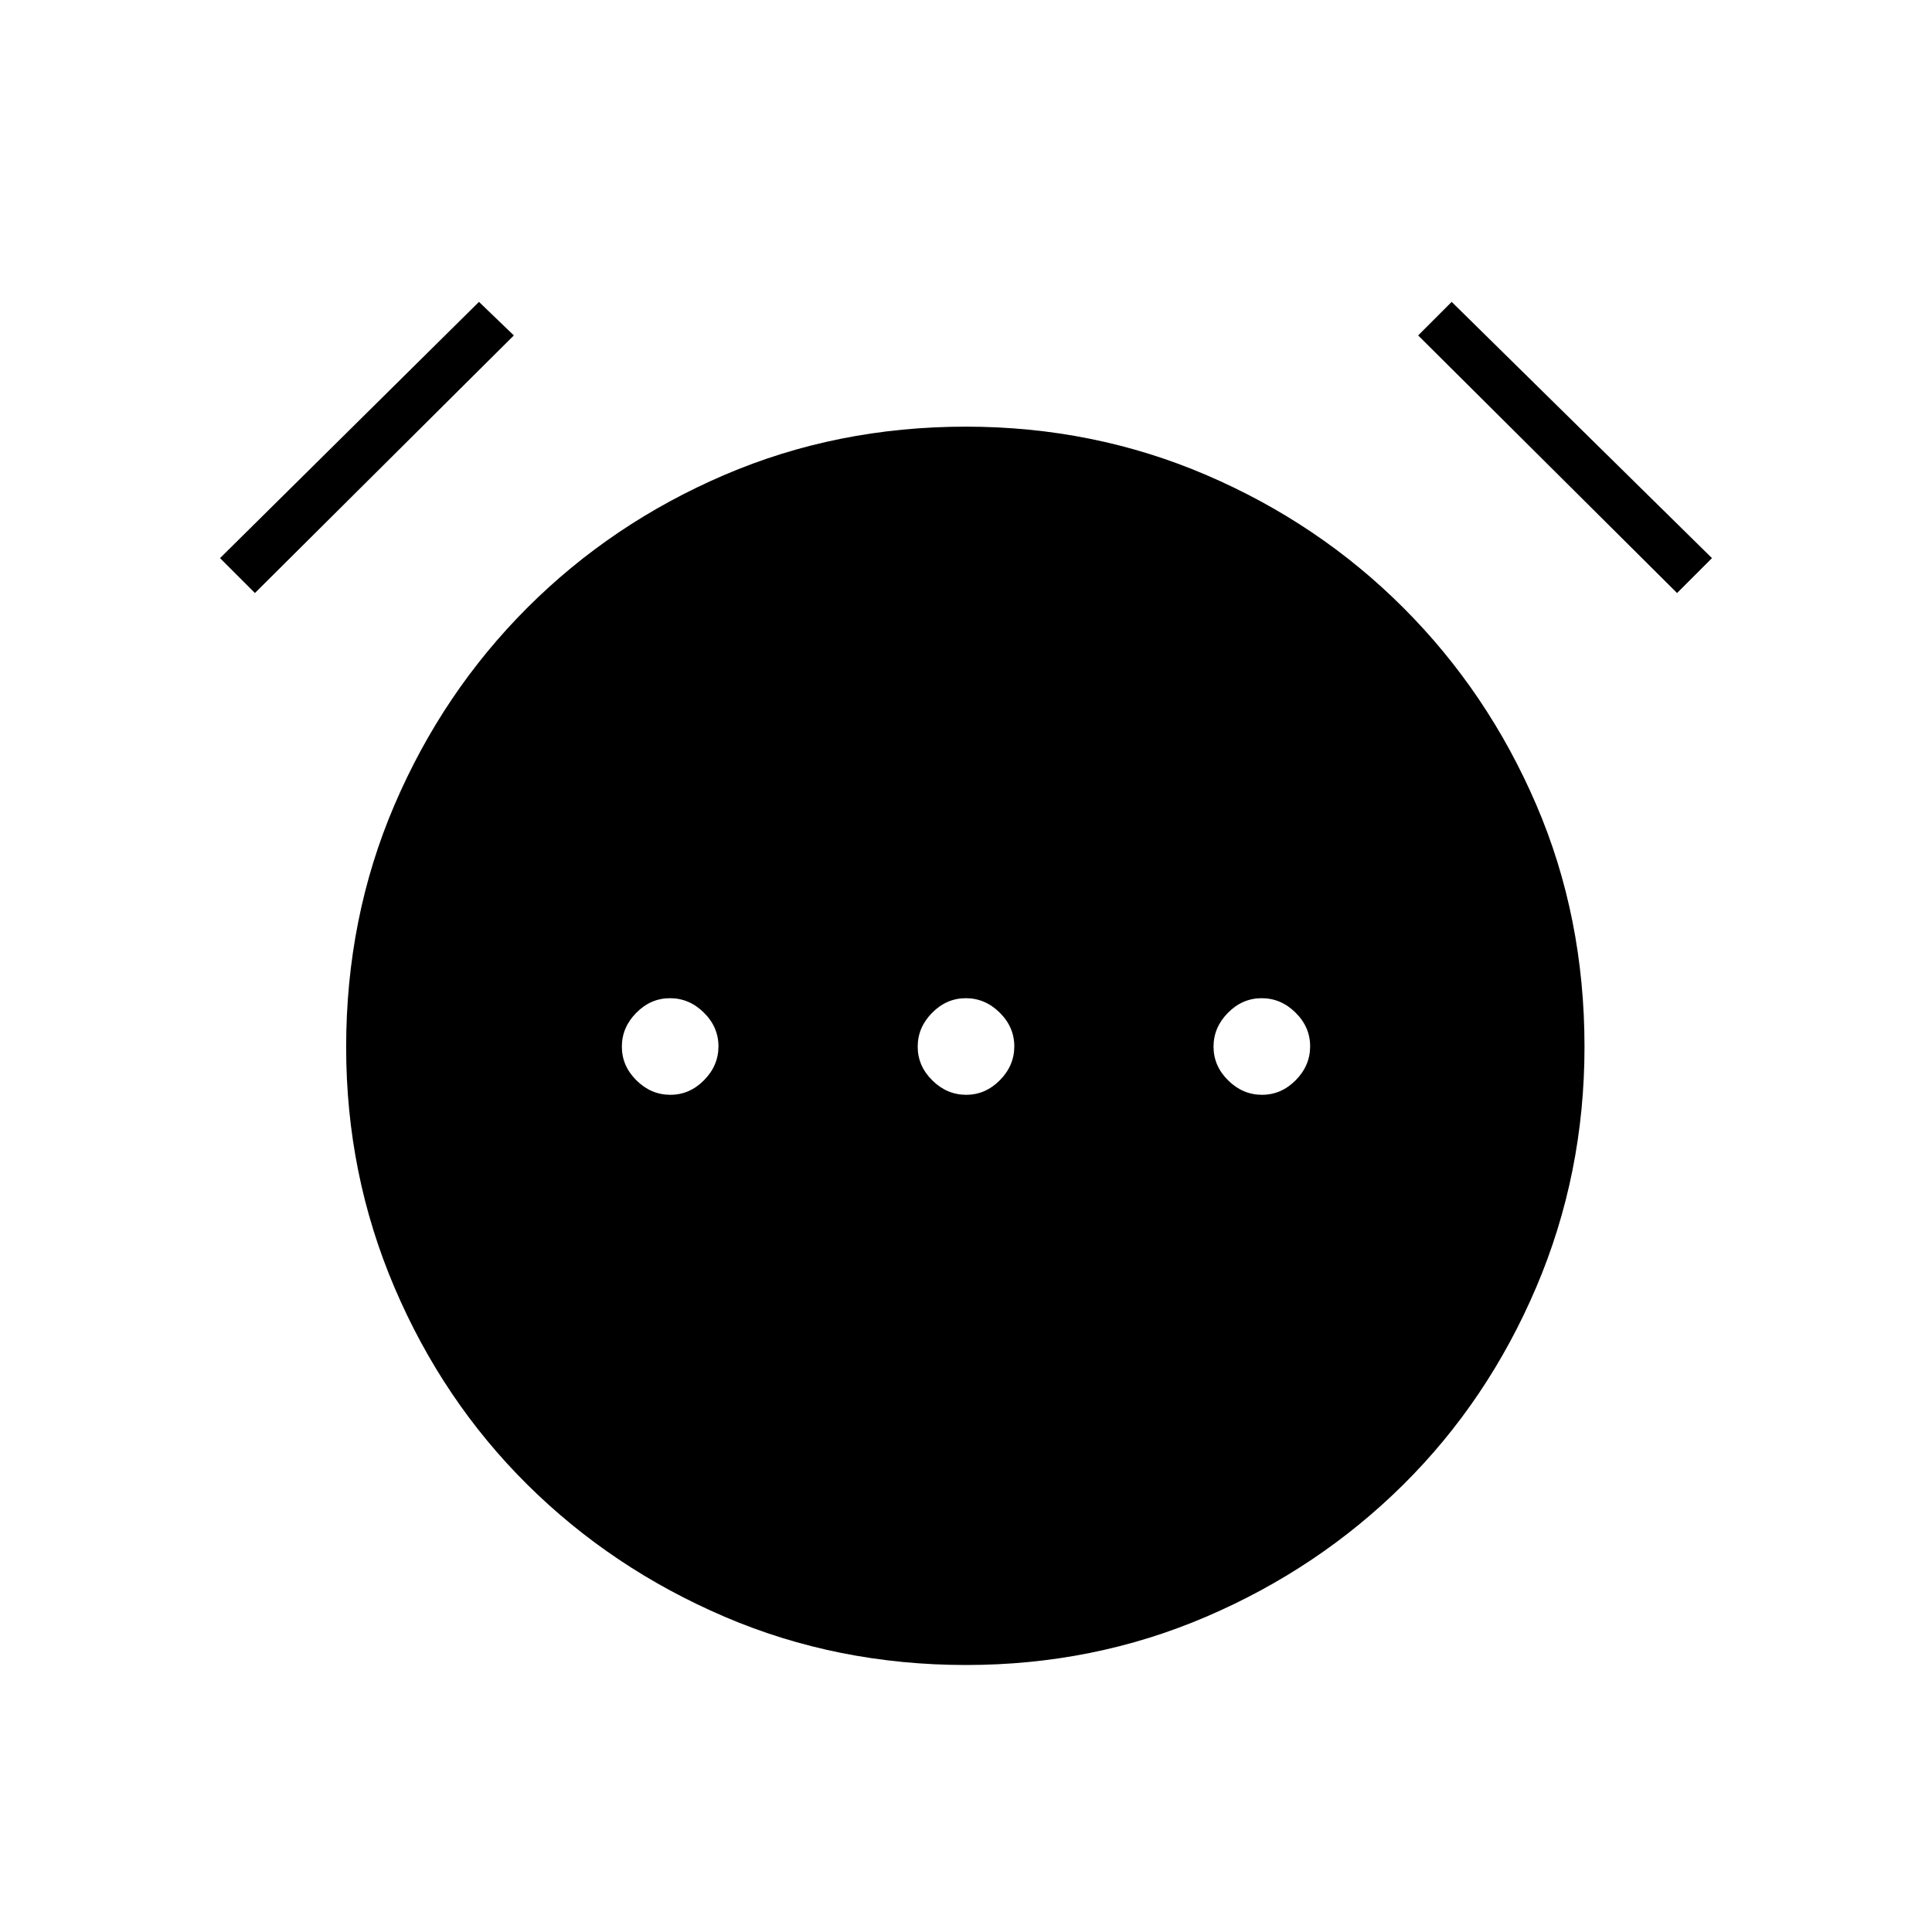 <svg xmlns="http://www.w3.org/2000/svg" height="40" viewBox="0 -960 960 960" width="40"><path d="M333.08-416q9.59 0 16.75-7.25 7.17-7.25 7.17-16.83 0-9.59-7.25-16.75-7.25-7.17-16.83-7.17-9.59 0-16.75 7.25-7.17 7.25-7.17 16.83 0 9.59 7.25 16.75 7.25 7.17 16.83 7.17Zm147 0q9.59 0 16.75-7.25 7.17-7.25 7.17-16.83 0-9.59-7.25-16.75-7.25-7.17-16.83-7.17-9.59 0-16.75 7.25-7.17 7.25-7.17 16.83 0 9.59 7.25 16.75 7.25 7.17 16.83 7.17Zm147 0q9.59 0 16.75-7.25 7.17-7.25 7.17-16.83 0-9.59-7.25-16.75-7.25-7.17-16.83-7.17-9.59 0-16.75 7.25-7.17 7.25-7.17 16.83 0 9.59 7.25 16.75 7.25 7.17 16.83 7.17ZM480.06-132.67q-64.06 0-120.06-24t-98-65.66Q220-264 196-320.3t-24-119.33Q172-504 196-560t66-98q42-42 97.94-66 55.95-24 120-24 63.39 0 119.39 24t98 66q42 42 66 97.79 24 55.79 24 120.33 0 63.21-24 119.55-24 56.33-66 98-42 41.66-97.94 65.66t-119.33 24ZM238-810l17.33 16.67-128.66 128-17.34-17.34L238-810Zm483.33 0 129.34 127.33-17.34 17.34-128.66-128L721.33-810Z"/></svg>